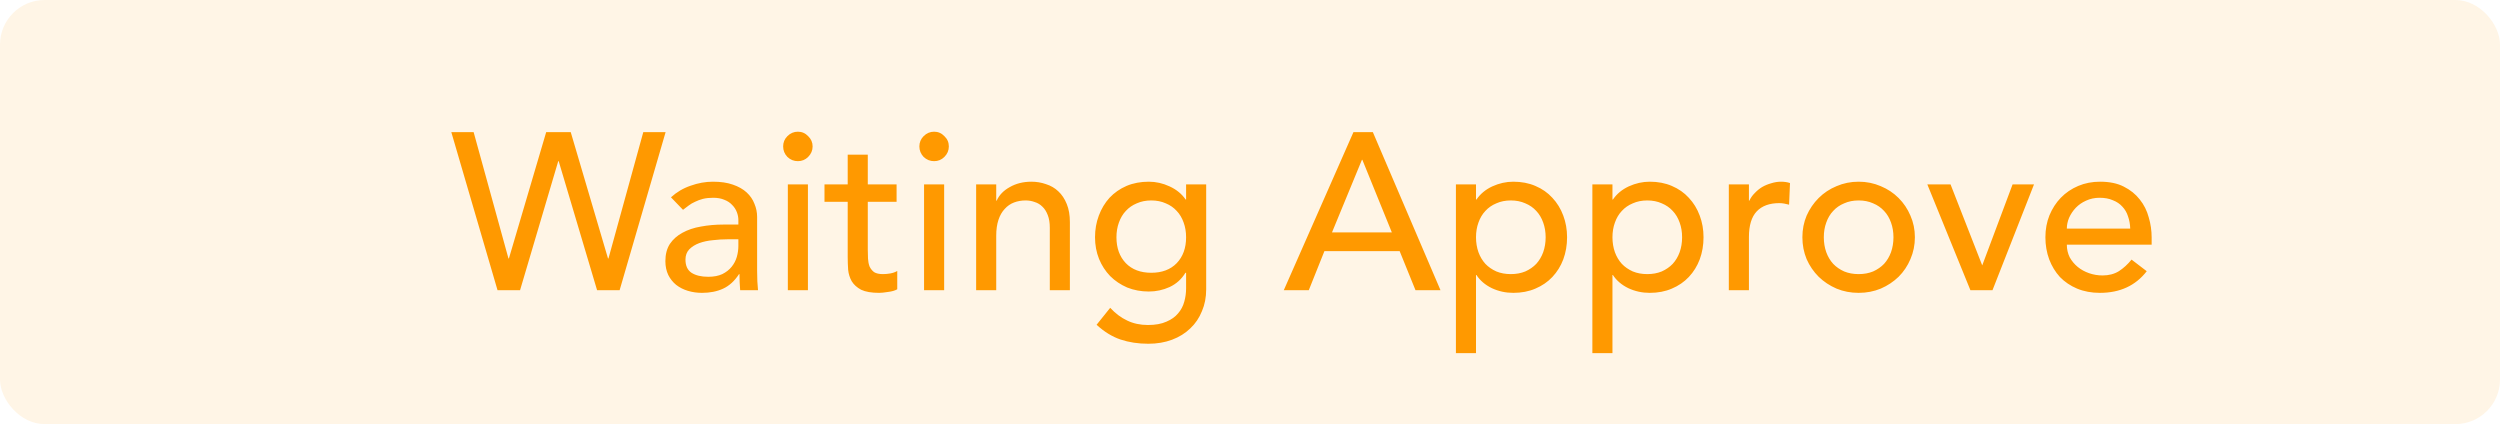 <svg width="112" height="19" viewBox="0 0 112 19" fill="none" xmlns="http://www.w3.org/2000/svg">
<rect opacity="0.1" width="112" height="19" rx="2" fill="url(#paint0_linear)"/>
<path d="M20.219 5.92H21.219L22.779 11.58H22.799L24.469 5.92H25.569L27.239 11.58H27.259L28.819 5.92H29.819L27.759 13H26.749L25.029 7.22H25.009L23.299 13H22.289L20.219 5.92ZM30.059 8.84C30.313 8.607 30.606 8.433 30.939 8.32C31.273 8.2 31.606 8.14 31.939 8.14C32.286 8.14 32.583 8.183 32.829 8.27C33.083 8.357 33.289 8.473 33.449 8.62C33.609 8.767 33.726 8.937 33.799 9.13C33.879 9.317 33.919 9.513 33.919 9.72V12.14C33.919 12.307 33.923 12.46 33.929 12.6C33.936 12.74 33.946 12.873 33.959 13H33.159C33.139 12.76 33.129 12.52 33.129 12.28H33.109C32.909 12.587 32.673 12.803 32.399 12.93C32.126 13.057 31.809 13.12 31.449 13.12C31.229 13.12 31.019 13.09 30.819 13.03C30.619 12.97 30.443 12.88 30.289 12.76C30.143 12.64 30.026 12.493 29.939 12.32C29.853 12.14 29.809 11.933 29.809 11.7C29.809 11.393 29.876 11.137 30.009 10.93C30.149 10.723 30.336 10.557 30.569 10.43C30.809 10.297 31.086 10.203 31.399 10.15C31.719 10.09 32.059 10.06 32.419 10.06H33.079V9.86C33.079 9.74 33.056 9.62 33.009 9.5C32.963 9.38 32.893 9.273 32.799 9.18C32.706 9.08 32.589 9.003 32.449 8.95C32.309 8.89 32.143 8.86 31.949 8.86C31.776 8.86 31.623 8.877 31.489 8.91C31.363 8.943 31.246 8.987 31.139 9.04C31.033 9.087 30.936 9.143 30.849 9.21C30.763 9.277 30.679 9.34 30.599 9.4L30.059 8.84ZM32.599 10.72C32.386 10.72 32.166 10.733 31.939 10.76C31.719 10.78 31.516 10.823 31.329 10.89C31.149 10.957 30.999 11.05 30.879 11.17C30.766 11.29 30.709 11.443 30.709 11.63C30.709 11.903 30.799 12.1 30.979 12.22C31.166 12.34 31.416 12.4 31.729 12.4C31.976 12.4 32.186 12.36 32.359 12.28C32.533 12.193 32.673 12.083 32.779 11.95C32.886 11.817 32.963 11.67 33.009 11.51C33.056 11.343 33.079 11.18 33.079 11.02V10.72H32.599ZM35.295 8.26H36.195V13H35.295V8.26ZM35.085 6.56C35.085 6.38 35.148 6.227 35.275 6.1C35.408 5.967 35.565 5.9 35.745 5.9C35.925 5.9 36.078 5.967 36.205 6.1C36.338 6.227 36.405 6.38 36.405 6.56C36.405 6.74 36.338 6.897 36.205 7.03C36.078 7.157 35.925 7.22 35.745 7.22C35.565 7.22 35.408 7.157 35.275 7.03C35.148 6.897 35.085 6.74 35.085 6.56ZM40.167 9.04H38.877V11.19C38.877 11.323 38.881 11.457 38.887 11.59C38.894 11.717 38.917 11.833 38.957 11.94C39.004 12.04 39.071 12.123 39.157 12.19C39.251 12.25 39.384 12.28 39.557 12.28C39.664 12.28 39.774 12.27 39.887 12.25C40.001 12.23 40.104 12.193 40.197 12.14V12.96C40.091 13.02 39.951 13.06 39.777 13.08C39.611 13.107 39.481 13.12 39.387 13.12C39.041 13.12 38.771 13.073 38.577 12.98C38.391 12.88 38.251 12.753 38.157 12.6C38.071 12.447 38.017 12.277 37.997 12.09C37.984 11.897 37.977 11.703 37.977 11.51V9.04H36.937V8.26H37.977V6.93H38.877V8.26H40.167V9.04ZM41.398 8.26H42.298V13H41.398V8.26ZM41.188 6.56C41.188 6.38 41.252 6.227 41.378 6.1C41.512 5.967 41.668 5.9 41.848 5.9C42.028 5.9 42.182 5.967 42.308 6.1C42.442 6.227 42.508 6.38 42.508 6.56C42.508 6.74 42.442 6.897 42.308 7.03C42.182 7.157 42.028 7.22 41.848 7.22C41.668 7.22 41.512 7.157 41.378 7.03C41.252 6.897 41.188 6.74 41.188 6.56ZM43.731 8.26H44.631V8.99H44.651C44.764 8.737 44.961 8.533 45.241 8.38C45.521 8.22 45.844 8.14 46.211 8.14C46.437 8.14 46.654 8.177 46.861 8.25C47.074 8.317 47.257 8.423 47.411 8.57C47.571 8.717 47.697 8.907 47.791 9.14C47.884 9.367 47.931 9.637 47.931 9.95V13H47.031V10.2C47.031 9.98 47.001 9.793 46.941 9.64C46.881 9.48 46.801 9.353 46.701 9.26C46.601 9.16 46.484 9.09 46.351 9.05C46.224 9.003 46.091 8.98 45.951 8.98C45.764 8.98 45.591 9.01 45.431 9.07C45.271 9.13 45.131 9.227 45.011 9.36C44.891 9.487 44.797 9.65 44.731 9.85C44.664 10.05 44.631 10.287 44.631 10.56V13H43.731V8.26ZM54.037 12.96C54.037 13.32 53.974 13.647 53.847 13.94C53.727 14.24 53.554 14.497 53.327 14.71C53.101 14.93 52.827 15.1 52.507 15.22C52.187 15.34 51.834 15.4 51.447 15.4C50.994 15.4 50.577 15.337 50.197 15.21C49.824 15.083 49.467 14.863 49.127 14.55L49.737 13.79C49.971 14.043 50.224 14.233 50.497 14.36C50.771 14.493 51.081 14.56 51.427 14.56C51.761 14.56 52.037 14.51 52.257 14.41C52.477 14.317 52.651 14.193 52.777 14.04C52.911 13.887 53.004 13.71 53.057 13.51C53.111 13.317 53.137 13.12 53.137 12.92V12.22H53.107C52.934 12.507 52.697 12.72 52.397 12.86C52.104 12.993 51.794 13.06 51.467 13.06C51.121 13.06 50.797 13 50.497 12.88C50.204 12.753 49.951 12.583 49.737 12.37C49.524 12.15 49.357 11.893 49.237 11.6C49.117 11.3 49.057 10.977 49.057 10.63C49.057 10.283 49.114 9.96 49.227 9.66C49.341 9.353 49.501 9.087 49.707 8.86C49.921 8.633 50.174 8.457 50.467 8.33C50.767 8.203 51.101 8.14 51.467 8.14C51.787 8.14 52.097 8.21 52.397 8.35C52.704 8.49 52.944 8.687 53.117 8.94H53.137V8.26H54.037V12.96ZM51.577 8.98C51.337 8.98 51.121 9.023 50.927 9.11C50.734 9.19 50.571 9.303 50.437 9.45C50.304 9.59 50.201 9.763 50.127 9.97C50.054 10.17 50.017 10.39 50.017 10.63C50.017 11.11 50.157 11.497 50.437 11.79C50.717 12.077 51.097 12.22 51.577 12.22C52.057 12.22 52.437 12.077 52.717 11.79C52.997 11.497 53.137 11.11 53.137 10.63C53.137 10.39 53.101 10.17 53.027 9.97C52.954 9.763 52.851 9.59 52.717 9.45C52.584 9.303 52.421 9.19 52.227 9.11C52.034 9.023 51.817 8.98 51.577 8.98ZM60.634 5.92H61.504L64.534 13H63.414L62.704 11.25H59.334L58.634 13H57.514L60.634 5.92ZM62.354 10.41L61.034 7.16H61.014L59.674 10.41H62.354ZM65.225 8.26H66.125V8.94H66.145C66.318 8.687 66.555 8.49 66.855 8.35C67.162 8.21 67.475 8.14 67.795 8.14C68.162 8.14 68.492 8.203 68.785 8.33C69.085 8.457 69.338 8.633 69.545 8.86C69.758 9.087 69.922 9.353 70.035 9.66C70.148 9.96 70.205 10.283 70.205 10.63C70.205 10.983 70.148 11.313 70.035 11.62C69.922 11.92 69.758 12.183 69.545 12.41C69.338 12.63 69.085 12.803 68.785 12.93C68.492 13.057 68.162 13.12 67.795 13.12C67.455 13.12 67.135 13.05 66.835 12.91C66.535 12.763 66.305 12.567 66.145 12.32H66.125V15.82H65.225V8.26ZM67.685 8.98C67.445 8.98 67.228 9.023 67.035 9.11C66.842 9.19 66.678 9.303 66.545 9.45C66.412 9.59 66.308 9.763 66.235 9.97C66.162 10.17 66.125 10.39 66.125 10.63C66.125 10.87 66.162 11.093 66.235 11.3C66.308 11.5 66.412 11.673 66.545 11.82C66.678 11.96 66.842 12.073 67.035 12.16C67.228 12.24 67.445 12.28 67.685 12.28C67.925 12.28 68.142 12.24 68.335 12.16C68.528 12.073 68.692 11.96 68.825 11.82C68.958 11.673 69.062 11.5 69.135 11.3C69.208 11.093 69.245 10.87 69.245 10.63C69.245 10.39 69.208 10.17 69.135 9.97C69.062 9.763 68.958 9.59 68.825 9.45C68.692 9.303 68.528 9.19 68.335 9.11C68.142 9.023 67.925 8.98 67.685 8.98ZM71.338 8.26H72.238V8.94H72.258C72.431 8.687 72.668 8.49 72.968 8.35C73.275 8.21 73.588 8.14 73.908 8.14C74.275 8.14 74.605 8.203 74.898 8.33C75.198 8.457 75.451 8.633 75.658 8.86C75.871 9.087 76.035 9.353 76.148 9.66C76.261 9.96 76.318 10.283 76.318 10.63C76.318 10.983 76.261 11.313 76.148 11.62C76.035 11.92 75.871 12.183 75.658 12.41C75.451 12.63 75.198 12.803 74.898 12.93C74.605 13.057 74.275 13.12 73.908 13.12C73.568 13.12 73.248 13.05 72.948 12.91C72.648 12.763 72.418 12.567 72.258 12.32H72.238V15.82H71.338V8.26ZM73.798 8.98C73.558 8.98 73.341 9.023 73.148 9.11C72.955 9.19 72.791 9.303 72.658 9.45C72.525 9.59 72.421 9.763 72.348 9.97C72.275 10.17 72.238 10.39 72.238 10.63C72.238 10.87 72.275 11.093 72.348 11.3C72.421 11.5 72.525 11.673 72.658 11.82C72.791 11.96 72.955 12.073 73.148 12.16C73.341 12.24 73.558 12.28 73.798 12.28C74.038 12.28 74.255 12.24 74.448 12.16C74.641 12.073 74.805 11.96 74.938 11.82C75.072 11.673 75.175 11.5 75.248 11.3C75.322 11.093 75.358 10.87 75.358 10.63C75.358 10.39 75.322 10.17 75.248 9.97C75.175 9.763 75.072 9.59 74.938 9.45C74.805 9.303 74.641 9.19 74.448 9.11C74.255 9.023 74.038 8.98 73.798 8.98ZM77.451 8.26H78.352V8.99H78.371C78.431 8.863 78.511 8.75 78.612 8.65C78.712 8.543 78.822 8.453 78.942 8.38C79.068 8.307 79.205 8.25 79.352 8.21C79.498 8.163 79.645 8.14 79.791 8.14C79.938 8.14 80.072 8.16 80.192 8.2L80.151 9.17C80.078 9.15 80.005 9.133 79.931 9.12C79.858 9.107 79.785 9.1 79.712 9.1C79.272 9.1 78.935 9.223 78.701 9.47C78.468 9.717 78.352 10.1 78.352 10.62V13H77.451V8.26ZM81.707 10.63C81.707 10.87 81.743 11.093 81.817 11.3C81.89 11.5 81.993 11.673 82.127 11.82C82.26 11.96 82.424 12.073 82.617 12.16C82.81 12.24 83.027 12.28 83.267 12.28C83.507 12.28 83.724 12.24 83.917 12.16C84.11 12.073 84.273 11.96 84.407 11.82C84.54 11.673 84.644 11.5 84.717 11.3C84.79 11.093 84.827 10.87 84.827 10.63C84.827 10.39 84.79 10.17 84.717 9.97C84.644 9.763 84.54 9.59 84.407 9.45C84.273 9.303 84.11 9.19 83.917 9.11C83.724 9.023 83.507 8.98 83.267 8.98C83.027 8.98 82.81 9.023 82.617 9.11C82.424 9.19 82.26 9.303 82.127 9.45C81.993 9.59 81.89 9.763 81.817 9.97C81.743 10.17 81.707 10.39 81.707 10.63ZM80.747 10.63C80.747 10.283 80.81 9.96 80.937 9.66C81.07 9.36 81.25 9.097 81.477 8.87C81.704 8.643 81.97 8.467 82.277 8.34C82.584 8.207 82.913 8.14 83.267 8.14C83.62 8.14 83.95 8.207 84.257 8.34C84.564 8.467 84.83 8.643 85.057 8.87C85.284 9.097 85.46 9.36 85.587 9.66C85.72 9.96 85.787 10.283 85.787 10.63C85.787 10.977 85.72 11.303 85.587 11.61C85.46 11.91 85.284 12.173 85.057 12.4C84.83 12.62 84.564 12.797 84.257 12.93C83.95 13.057 83.62 13.12 83.267 13.12C82.913 13.12 82.584 13.057 82.277 12.93C81.97 12.797 81.704 12.62 81.477 12.4C81.25 12.173 81.07 11.91 80.937 11.61C80.81 11.303 80.747 10.977 80.747 10.63ZM86.344 8.26H87.384L88.804 11.89L90.164 8.26H91.124L89.264 13H88.274L86.344 8.26ZM92.594 10.96C92.594 11.167 92.638 11.357 92.724 11.53C92.818 11.697 92.938 11.84 93.084 11.96C93.231 12.08 93.401 12.173 93.594 12.24C93.788 12.307 93.988 12.34 94.194 12.34C94.474 12.34 94.718 12.277 94.924 12.15C95.131 12.017 95.321 11.843 95.494 11.63L96.174 12.15C95.674 12.797 94.974 13.12 94.074 13.12C93.701 13.12 93.361 13.057 93.054 12.93C92.754 12.803 92.498 12.63 92.284 12.41C92.078 12.183 91.918 11.92 91.804 11.62C91.691 11.313 91.634 10.983 91.634 10.63C91.634 10.277 91.694 9.95 91.814 9.65C91.941 9.343 92.111 9.08 92.324 8.86C92.544 8.633 92.804 8.457 93.104 8.33C93.404 8.203 93.731 8.14 94.084 8.14C94.504 8.14 94.858 8.213 95.144 8.36C95.438 8.507 95.678 8.7 95.864 8.94C96.051 9.173 96.184 9.44 96.264 9.74C96.351 10.033 96.394 10.333 96.394 10.64V10.96H92.594ZM95.434 10.24C95.428 10.04 95.394 9.857 95.334 9.69C95.281 9.523 95.198 9.38 95.084 9.26C94.971 9.133 94.828 9.037 94.654 8.97C94.488 8.897 94.291 8.86 94.064 8.86C93.844 8.86 93.641 8.903 93.454 8.99C93.274 9.07 93.121 9.177 92.994 9.31C92.868 9.443 92.768 9.593 92.694 9.76C92.628 9.92 92.594 10.08 92.594 10.24H95.434Z" fill="#FF9900"/>
<defs>
<linearGradient id="paint0_linear" x1="56" y1="0" x2="56" y2="19" gradientUnits="userSpaceOnUse">
<stop stop-color="#FF9900"/>
<stop offset="1" stop-color="#FF9900"/>
</linearGradient>
</defs>
</svg>
